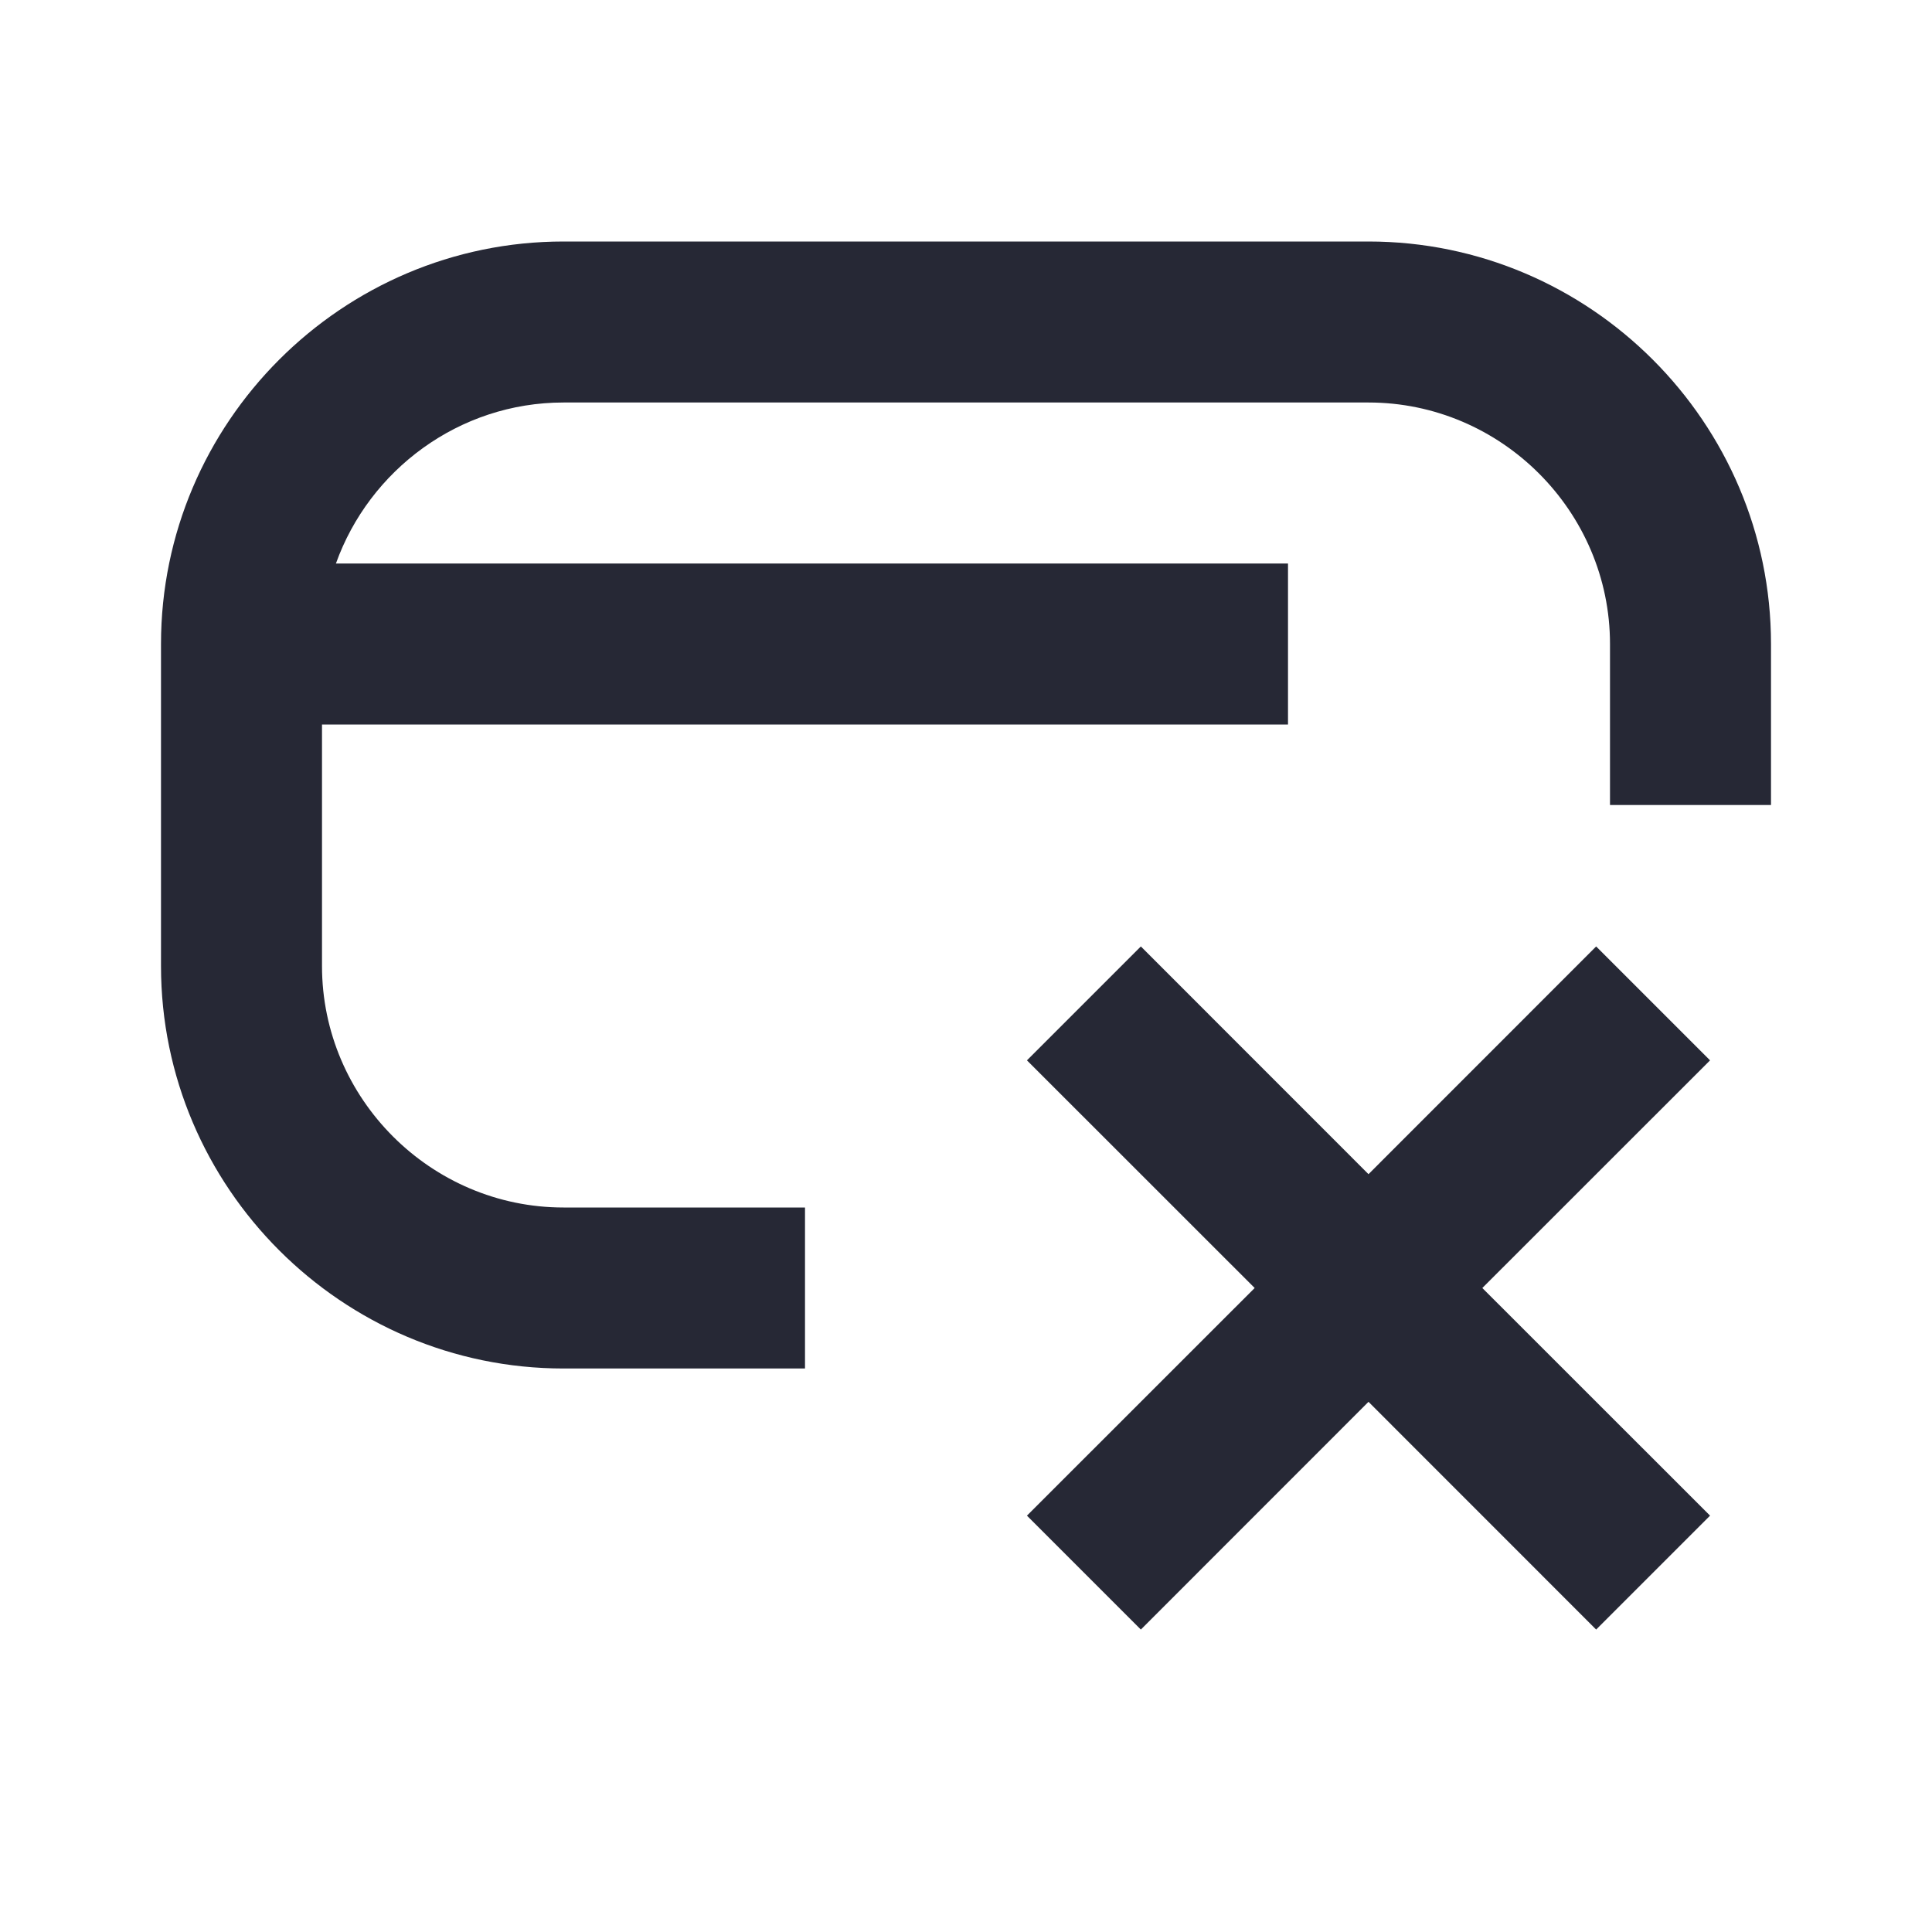 <svg width="24" height="24" viewBox="0 0 24 24" fill="none" xmlns="http://www.w3.org/2000/svg">
<path d="M4.173 7C4.588 5.839 5.702 5 7 5H17C18.648 5 20 6.352 20 8V10H22V8C22 5.248 19.752 3 17 3H7C4.248 3 2 5.248 2 8V12C2 14.752 4.248 17 7 17H10V15H7C5.352 15 4 13.648 4 12V9H16V7H4.173Z" fill="#262835"/>
<path d="M12.757 18.828L15.586 16L12.757 13.172L14.172 11.757L17 14.586L19.828 11.757L21.243 13.172L18.414 16L21.243 18.828L19.828 20.243L17 17.414L14.172 20.243L12.757 18.828Z" fill="#262835"/>
</svg>
